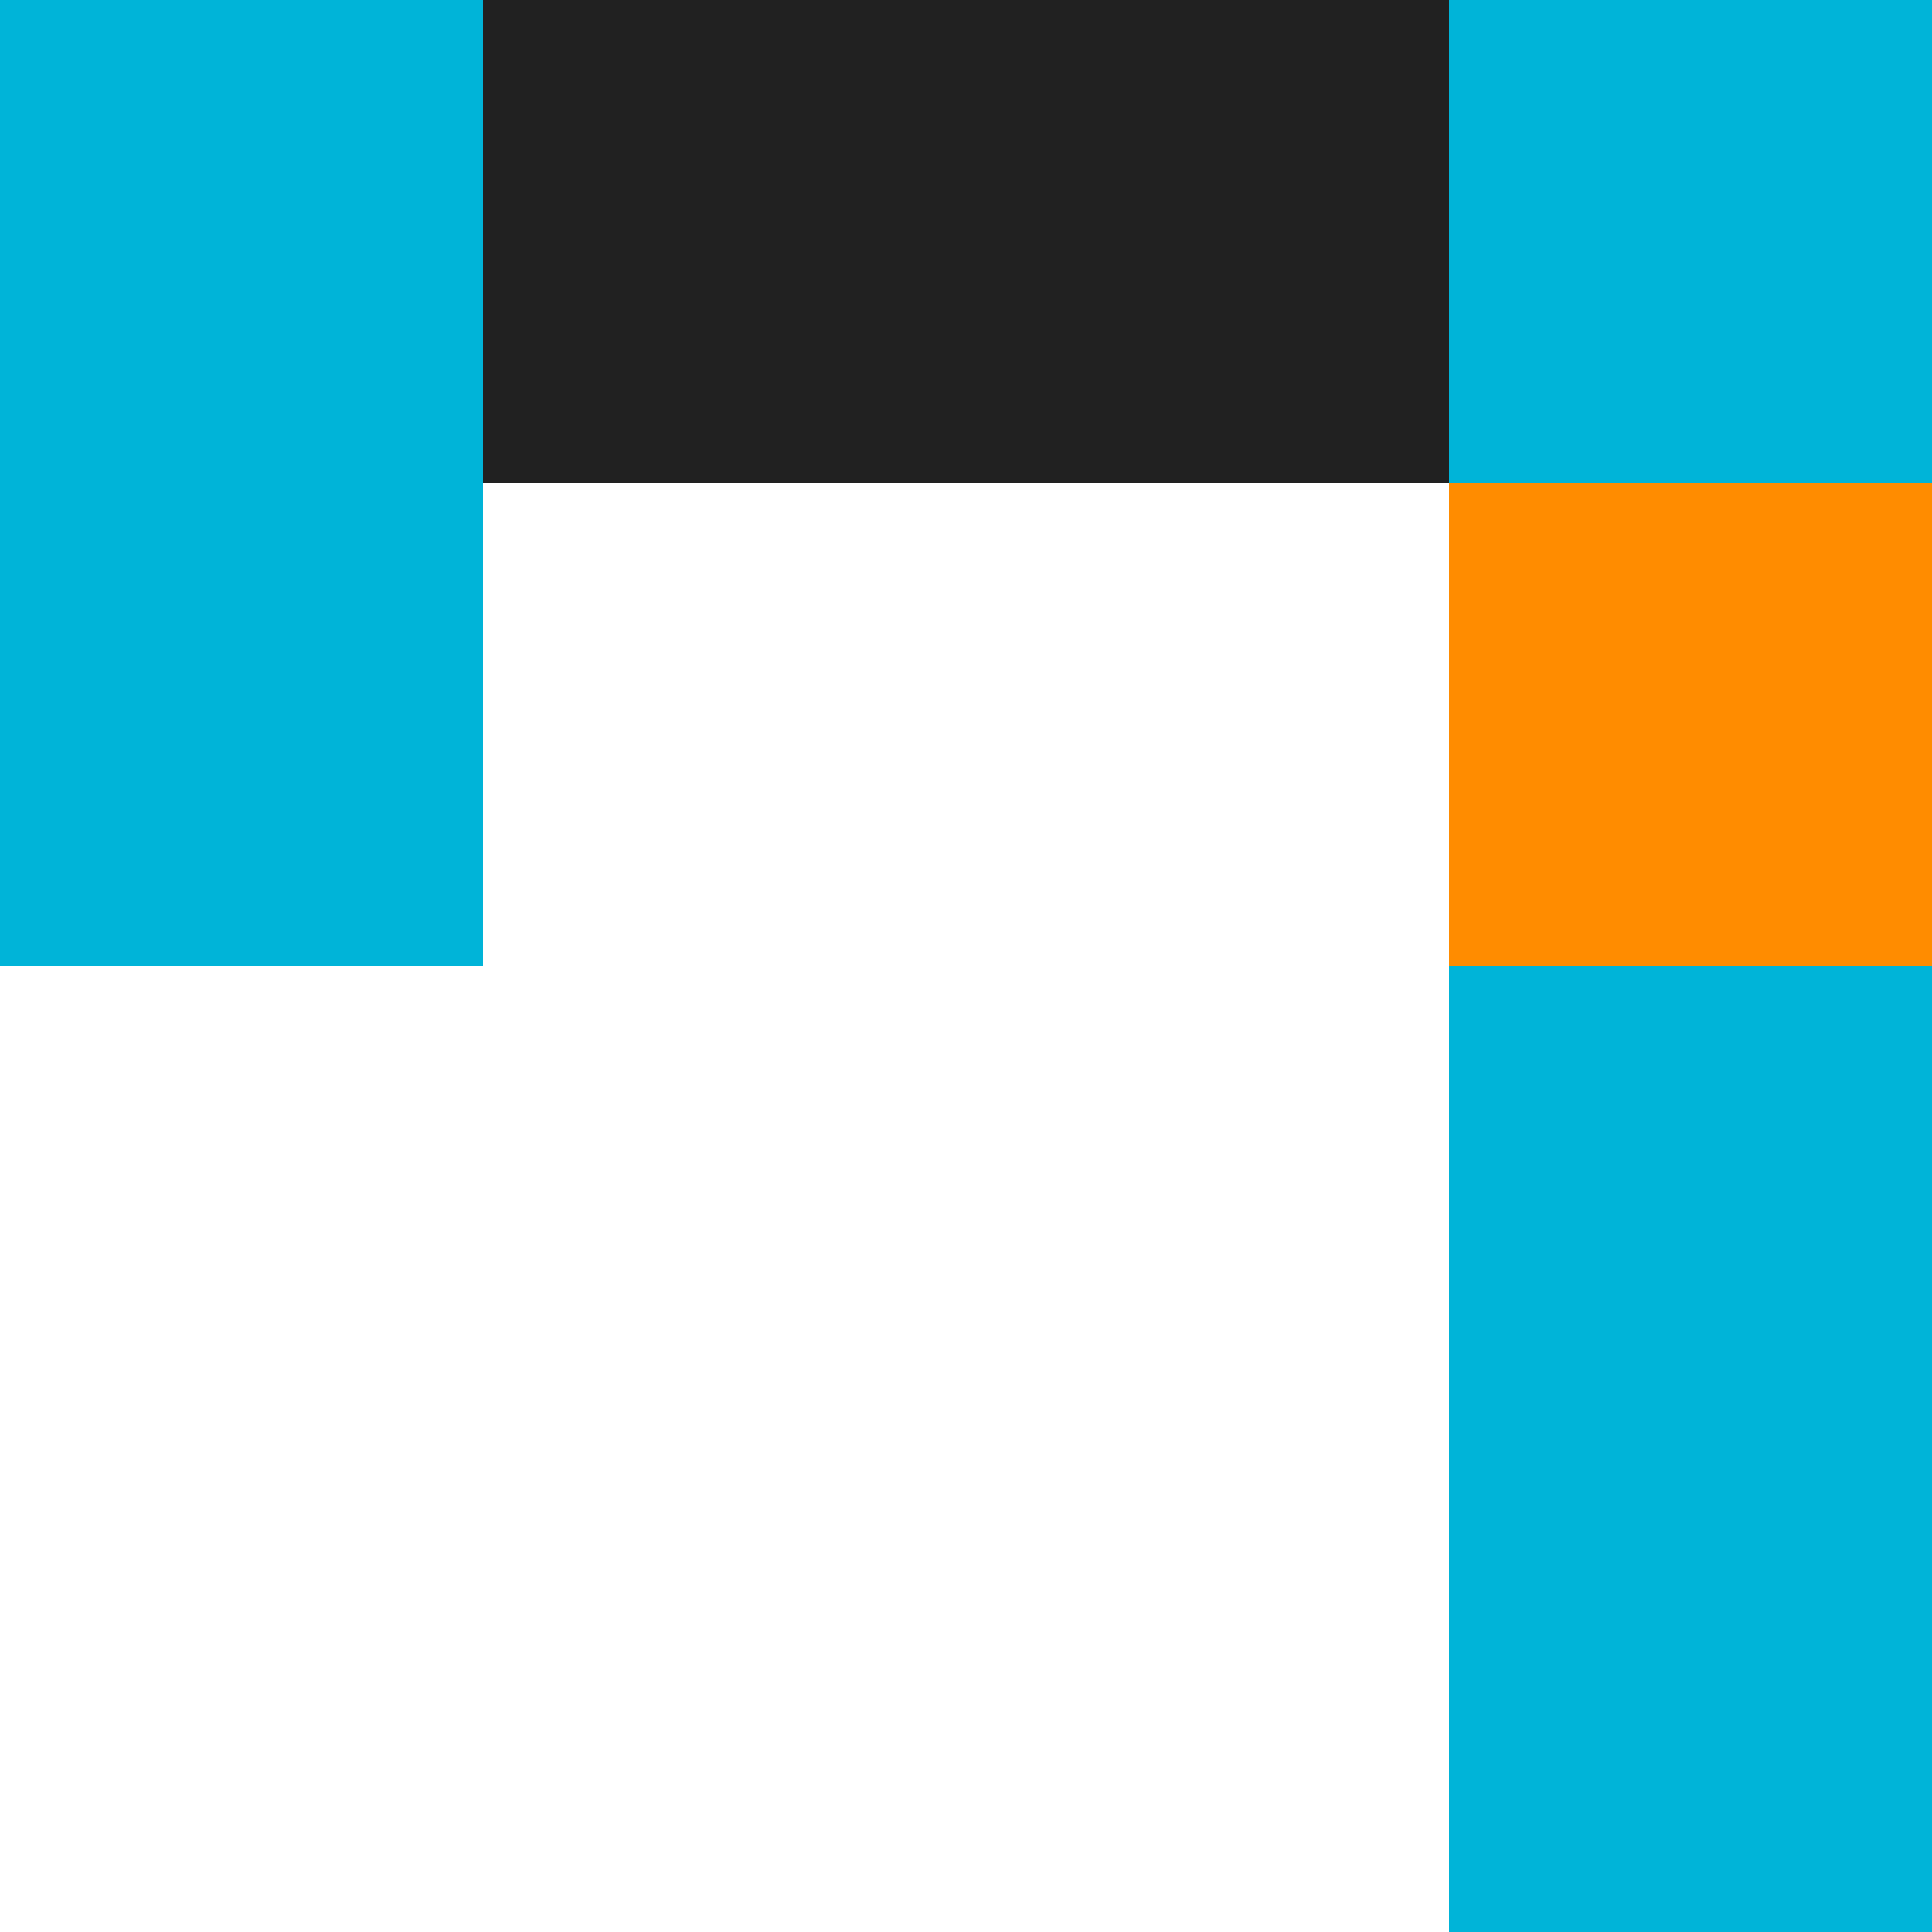 <svg version="1.1" xmlns="http://www.w3.org/2000/svg" x="0px" y="0px"
	 viewBox="0 0 100 100" style="enable-background:new 0 0 100 100;" xml:space="preserve">
<rect x="0" y="0" width="100" height="100" fill="#808080" stroke="none"/>
<style type="text/css">
	.st0{fill:#FFFFFF;}
	.st1{fill:#212121;}
	.st2{fill:#FF8C00;}
	.st3{fill:#00B4D8;}
</style>
		<polygon class="st0" points="50,25 25,25 25,50 0,50 0,75 0,100 25,100 50,100 75,100 75,75 75,50 75,25 		"/>
		<polygon class="st1" points="50,0 25,0 25,25 50,25 75,25 75,0 		"/>
		<rect x="75" y="25" class="st2" width="25" height="25"/>
		<polygon class="st3" points="0,25 0,50 25,50 25,25 25,0 0,0 			"/>
		<polygon class="st3" points="75,75 75,100 100,100 100,75 100,50 75,50 			"/>
		<rect x="75" y="0" class="st3" width="25" height="25"/>
</svg>
